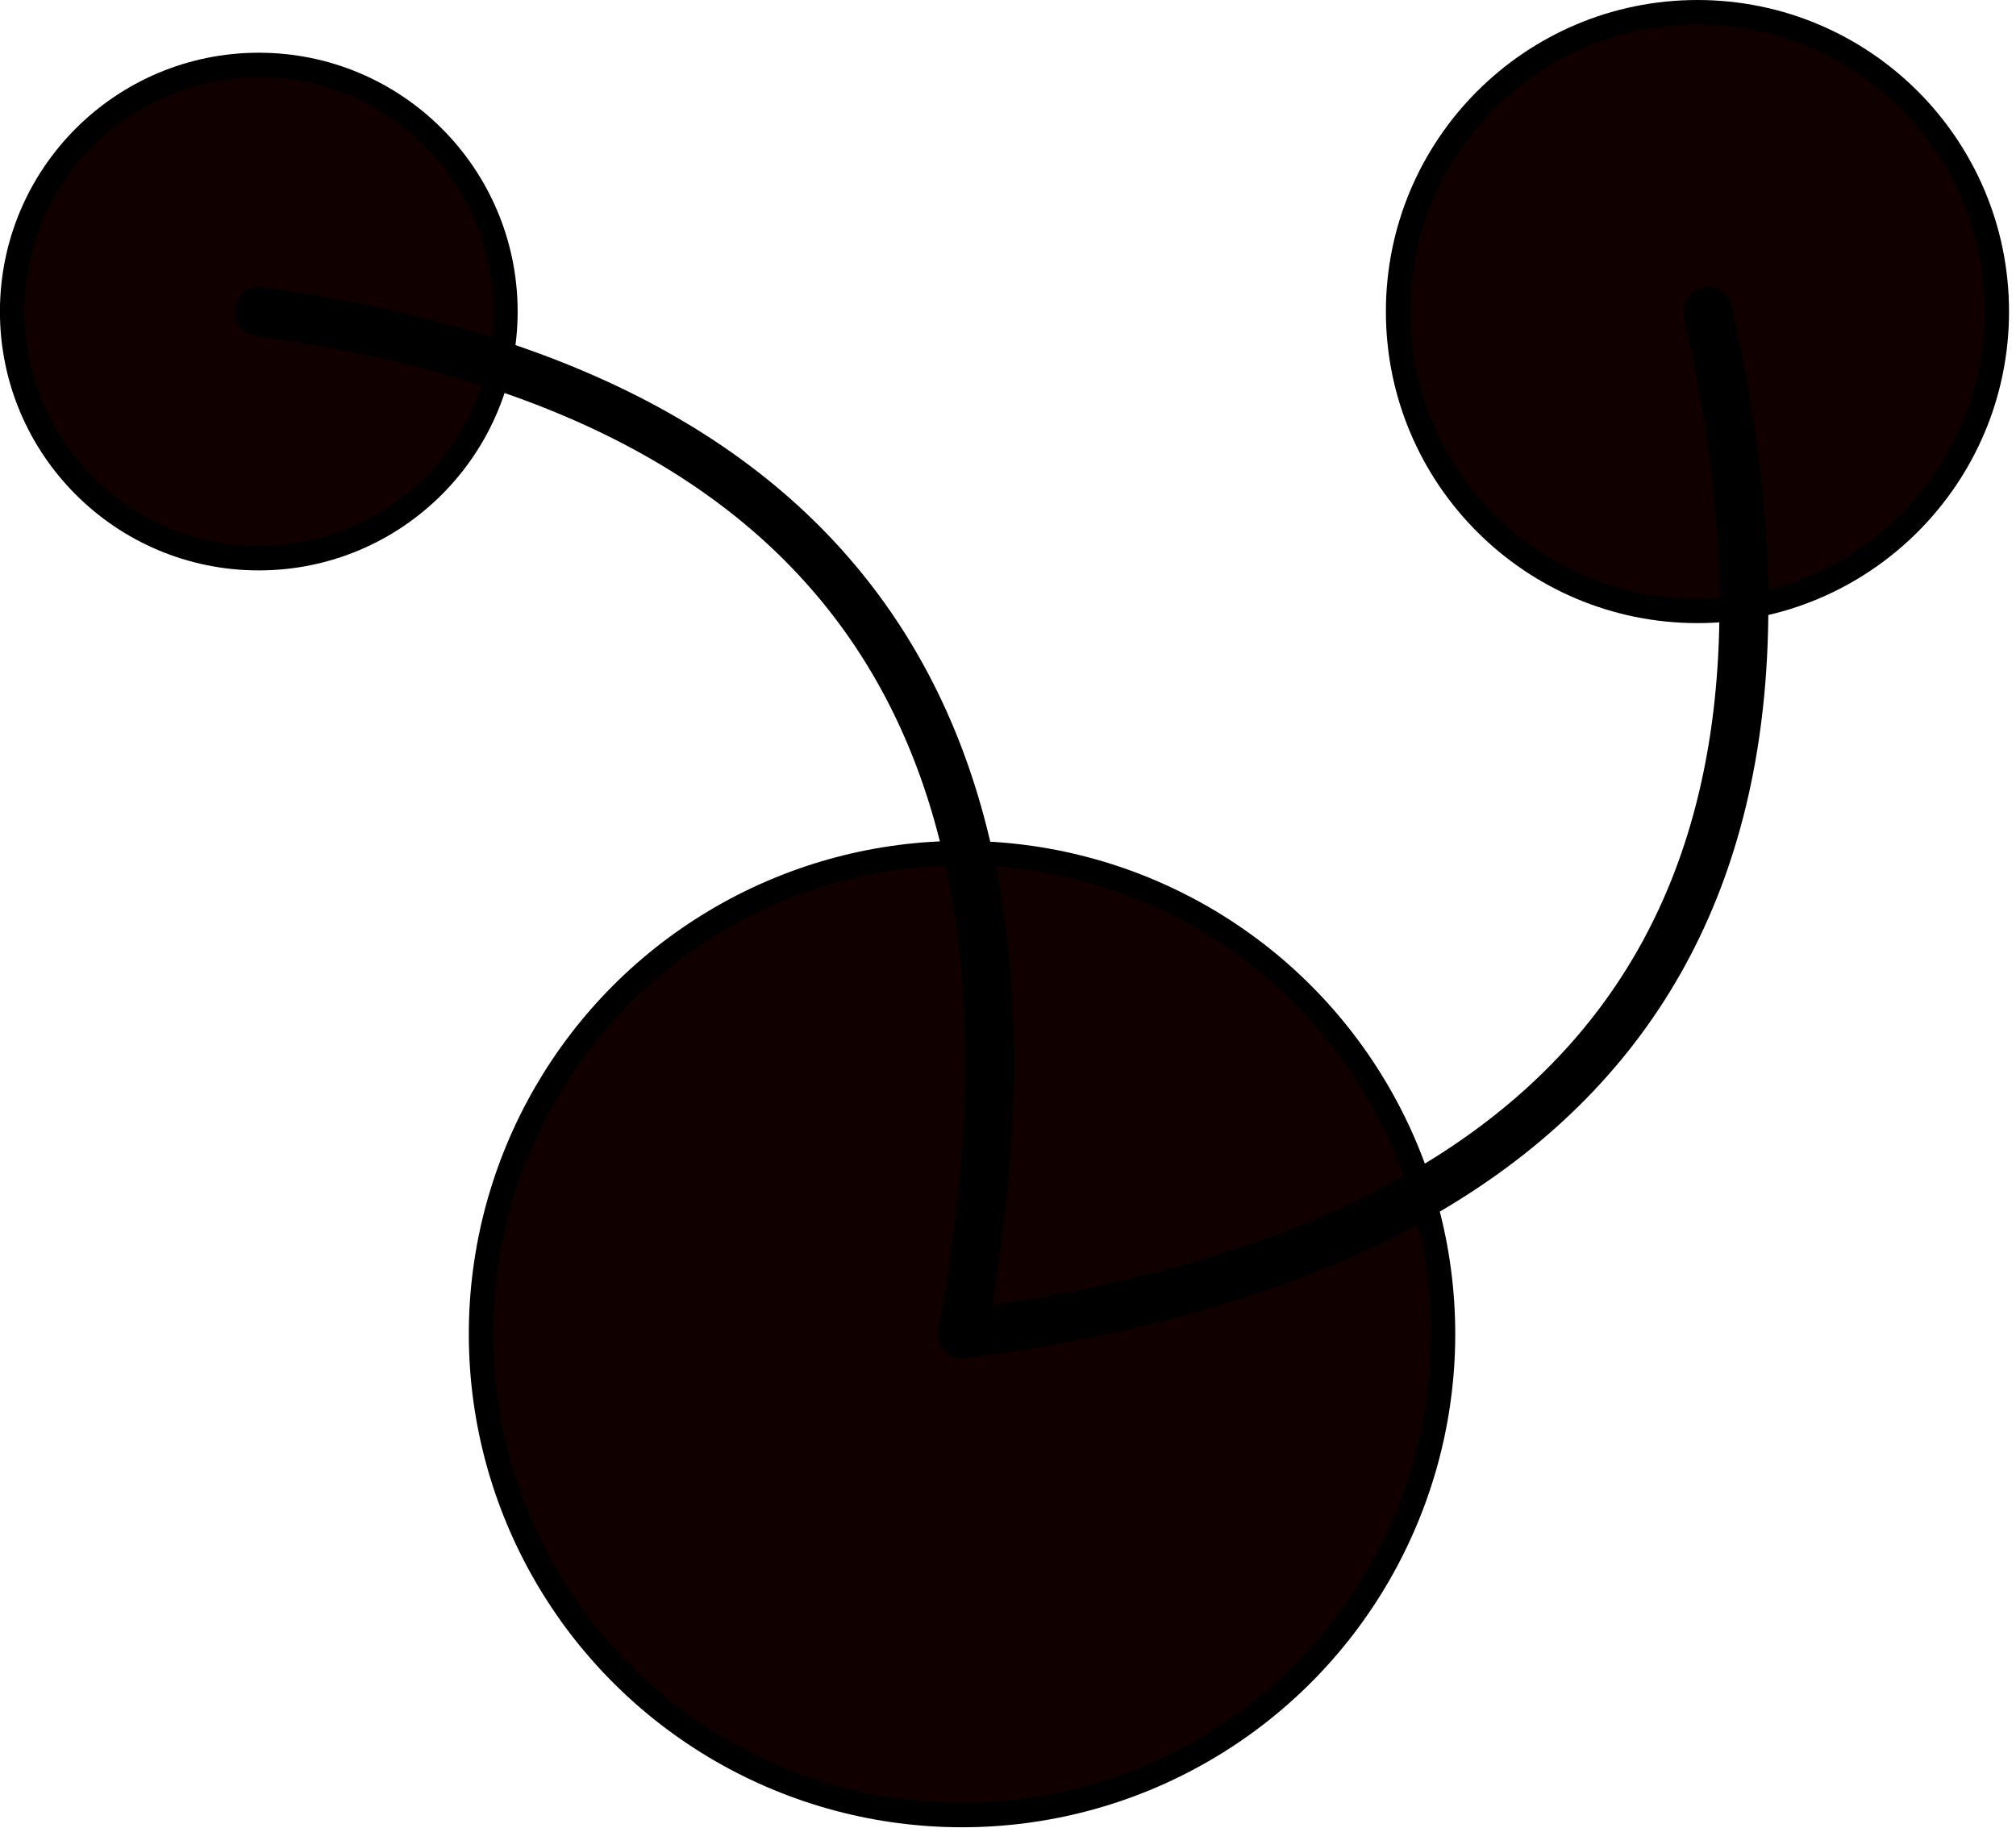 <?xml version="1.0" encoding="UTF-8" standalone="no"?>
<!DOCTYPE svg PUBLIC "-//W3C//DTD SVG 1.1//EN" "http://www.w3.org/Graphics/SVG/1.1/DTD/svg11.dtd">
<svg width="100%" height="100%" viewBox="0 0 172 156" version="1.1" xmlns="http://www.w3.org/2000/svg" xmlns:xlink="http://www.w3.org/1999/xlink" xml:space="preserve" xmlns:serif="http://www.serif.com/" style="fill-rule:evenodd;clip-rule:evenodd;stroke-linecap:round;stroke-linejoin:round;stroke-miterlimit:1.5;">
    <g transform="matrix(1,0,0,1,-1129.89,-634.834)">
        <g>
            <g transform="matrix(1,0,0,1,548.969,-236.583)">
                <circle cx="603" cy="898" r="20" style="fill:none;stroke:black;stroke-width:4.17px;"/>
                <circle cx="603" cy="898" r="20" style="fill:rgb(17,0,0);"/>
            </g>
            <g transform="matrix(2,0,0,2,5.968,-1047.34)">
                <circle cx="603" cy="898" r="20" style="fill:none;stroke:black;stroke-width:2.08px;"/>
                <circle cx="603" cy="898" r="20" style="fill:rgb(17,0,0);"/>
            </g>
            <g transform="matrix(1.225,0,0,1.225,536.038,-438.633)">
                <circle cx="603" cy="898" r="20" style="fill:none;stroke:black;stroke-width:3.4px;"/>
                <circle cx="603" cy="898" r="20" style="fill:rgb(17,0,0);"/>
            </g>
            <path d="M1151.97,661.417C1203.23,668.388 1221.24,698.806 1211.97,748.661C1263.54,741.878 1287.73,714.985 1275.59,661.417" style="fill:none;stroke:black;stroke-width:4.17px;"/>
        </g>
    </g>
</svg>
